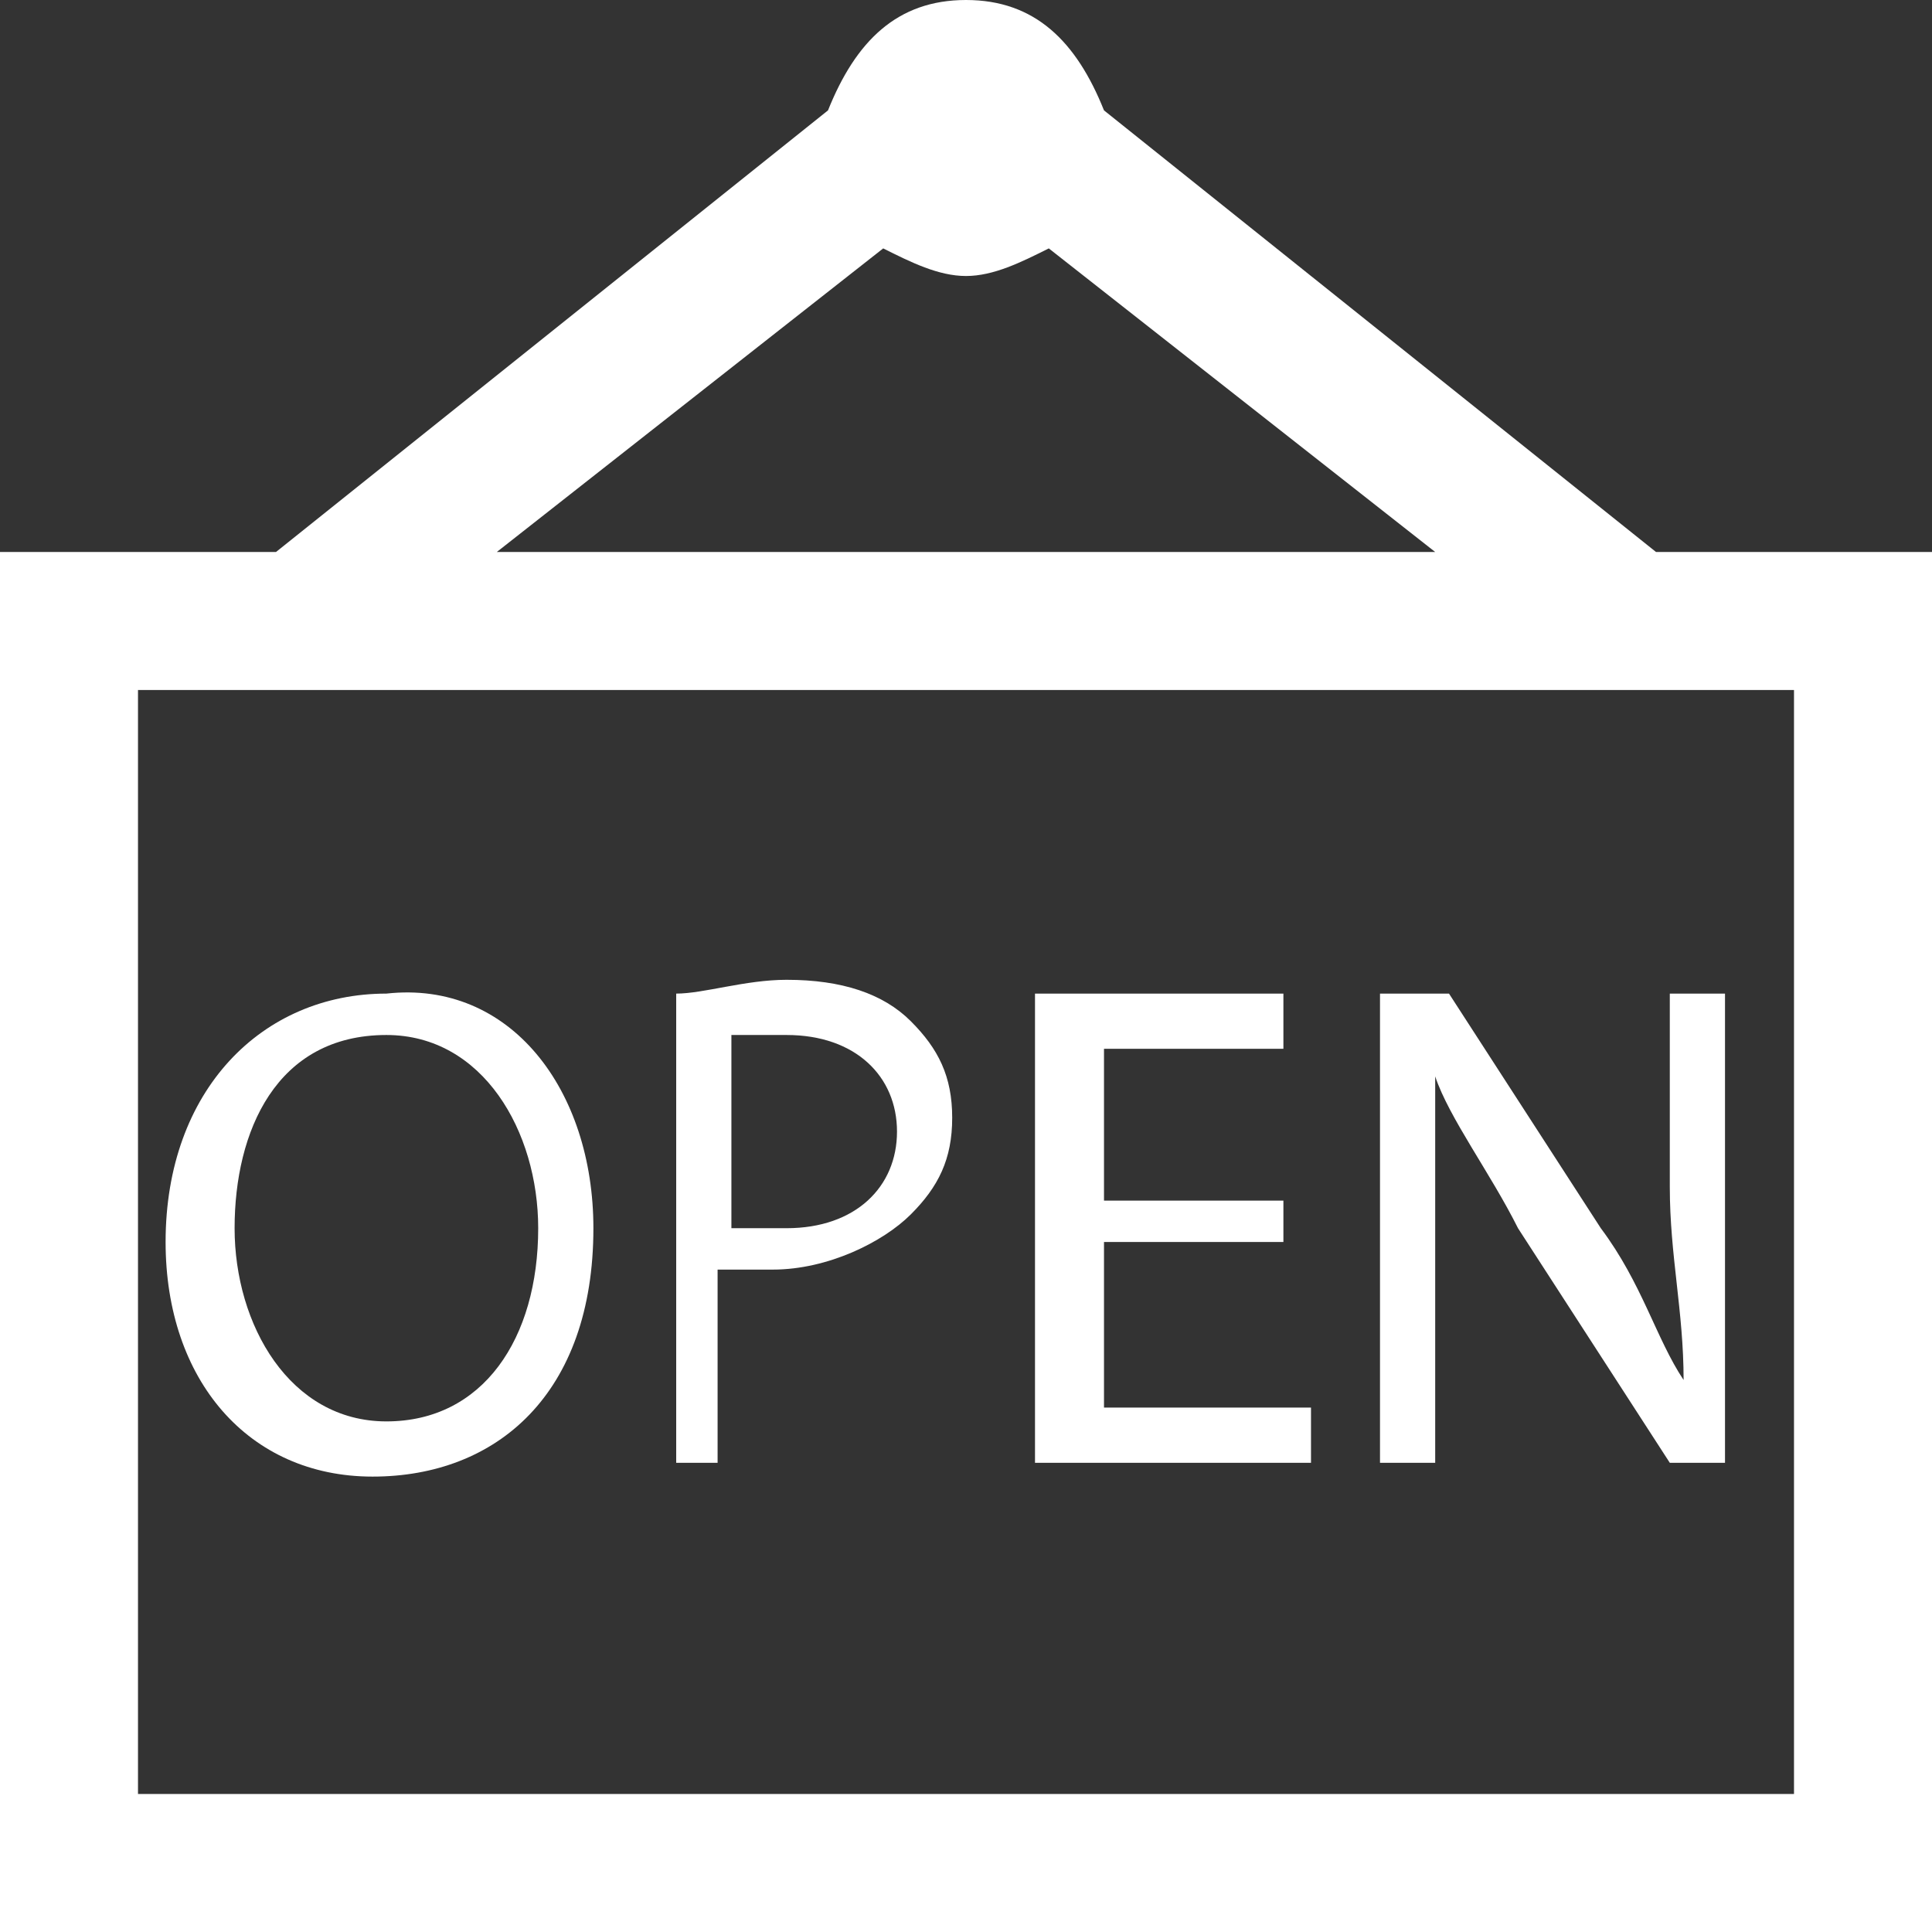 <?xml version="1.0" encoding="utf-8"?>
<!-- Generator: Adobe Illustrator 25.4.1, SVG Export Plug-In . SVG Version: 6.00 Build 0)  -->
<svg version="1.1" id="Layer_1" xmlns="http://www.w3.org/2000/svg" xmlns:xlink="http://www.w3.org/1999/xlink" x="0px" y="0px"
	 width="14px" height="14px" viewBox="0 0 14 14" enable-background="new 0 0 14 14" xml:space="preserve">
<rect x="0" y="0" width="14" height="14" fill="#333333" stroke="none"/>
<path fill="#ffffff" d="M4.3,8.9c0,1.2-0.7,1.8-1.6,1.8S1.2,10,1.2,9c0-1.1,0.7-1.8,1.6-1.8C3.7,7.1,4.3,7.9,4.3,8.9z M1.7,8.9
	c0,0.7,0.4,1.4,1.1,1.4s1.1-0.6,1.1-1.4c0-0.7-0.4-1.4-1.1-1.4C2,7.5,1.7,8.2,1.7,8.9z"/>
<path fill="#ffffff" d="M4.9,7.2c0.2,0,0.5-0.1,0.8-0.1c0.4,0,0.7,0.1,0.9,0.3c0.2,0.2,0.3,0.4,0.3,0.7S6.8,8.6,6.6,8.8
	C6.4,9,6,9.2,5.6,9.2c-0.1,0-0.3,0-0.4,0v1.4H4.9V7.2z M5.3,8.9c0.1,0,0.2,0,0.4,0c0.5,0,0.8-0.3,0.8-0.7c0-0.4-0.3-0.7-0.8-0.7
	c-0.2,0-0.3,0-0.4,0V8.9z"/>
<path fill="#ffffff" d="M9.3,9H8v1.2h1.5v0.4h-2V7.2h1.8v0.4H8v1.1h1.3V9z"/>
<path fill="#ffffff" d="M10,10.6V7.2h0.5l1.1,1.7c0.3,0.4,0.4,0.8,0.6,1.1l0,0c0-0.5-0.1-0.9-0.1-1.4V7.2h0.4v3.4h-0.4L11,8.9
	c-0.2-0.4-0.5-0.8-0.6-1.1l0,0c0,0.4,0,0.8,0,1.4v1.4C10.4,10.6,10,10.6,10,10.6z"/>
<path fill="#ffffff" d="M12,4L8,0.8C7.8,0.3,7.5,0,7,0S6.2,0.3,6,0.8L2,4H0v10h14V4H12z M6.4,1.8C6.6,1.9,6.8,2,7,2s0.4-0.1,0.6-0.2
	L10.4,4H3.6L6.4,1.8z M13,13H1V5h12V13z"/>
</svg>
